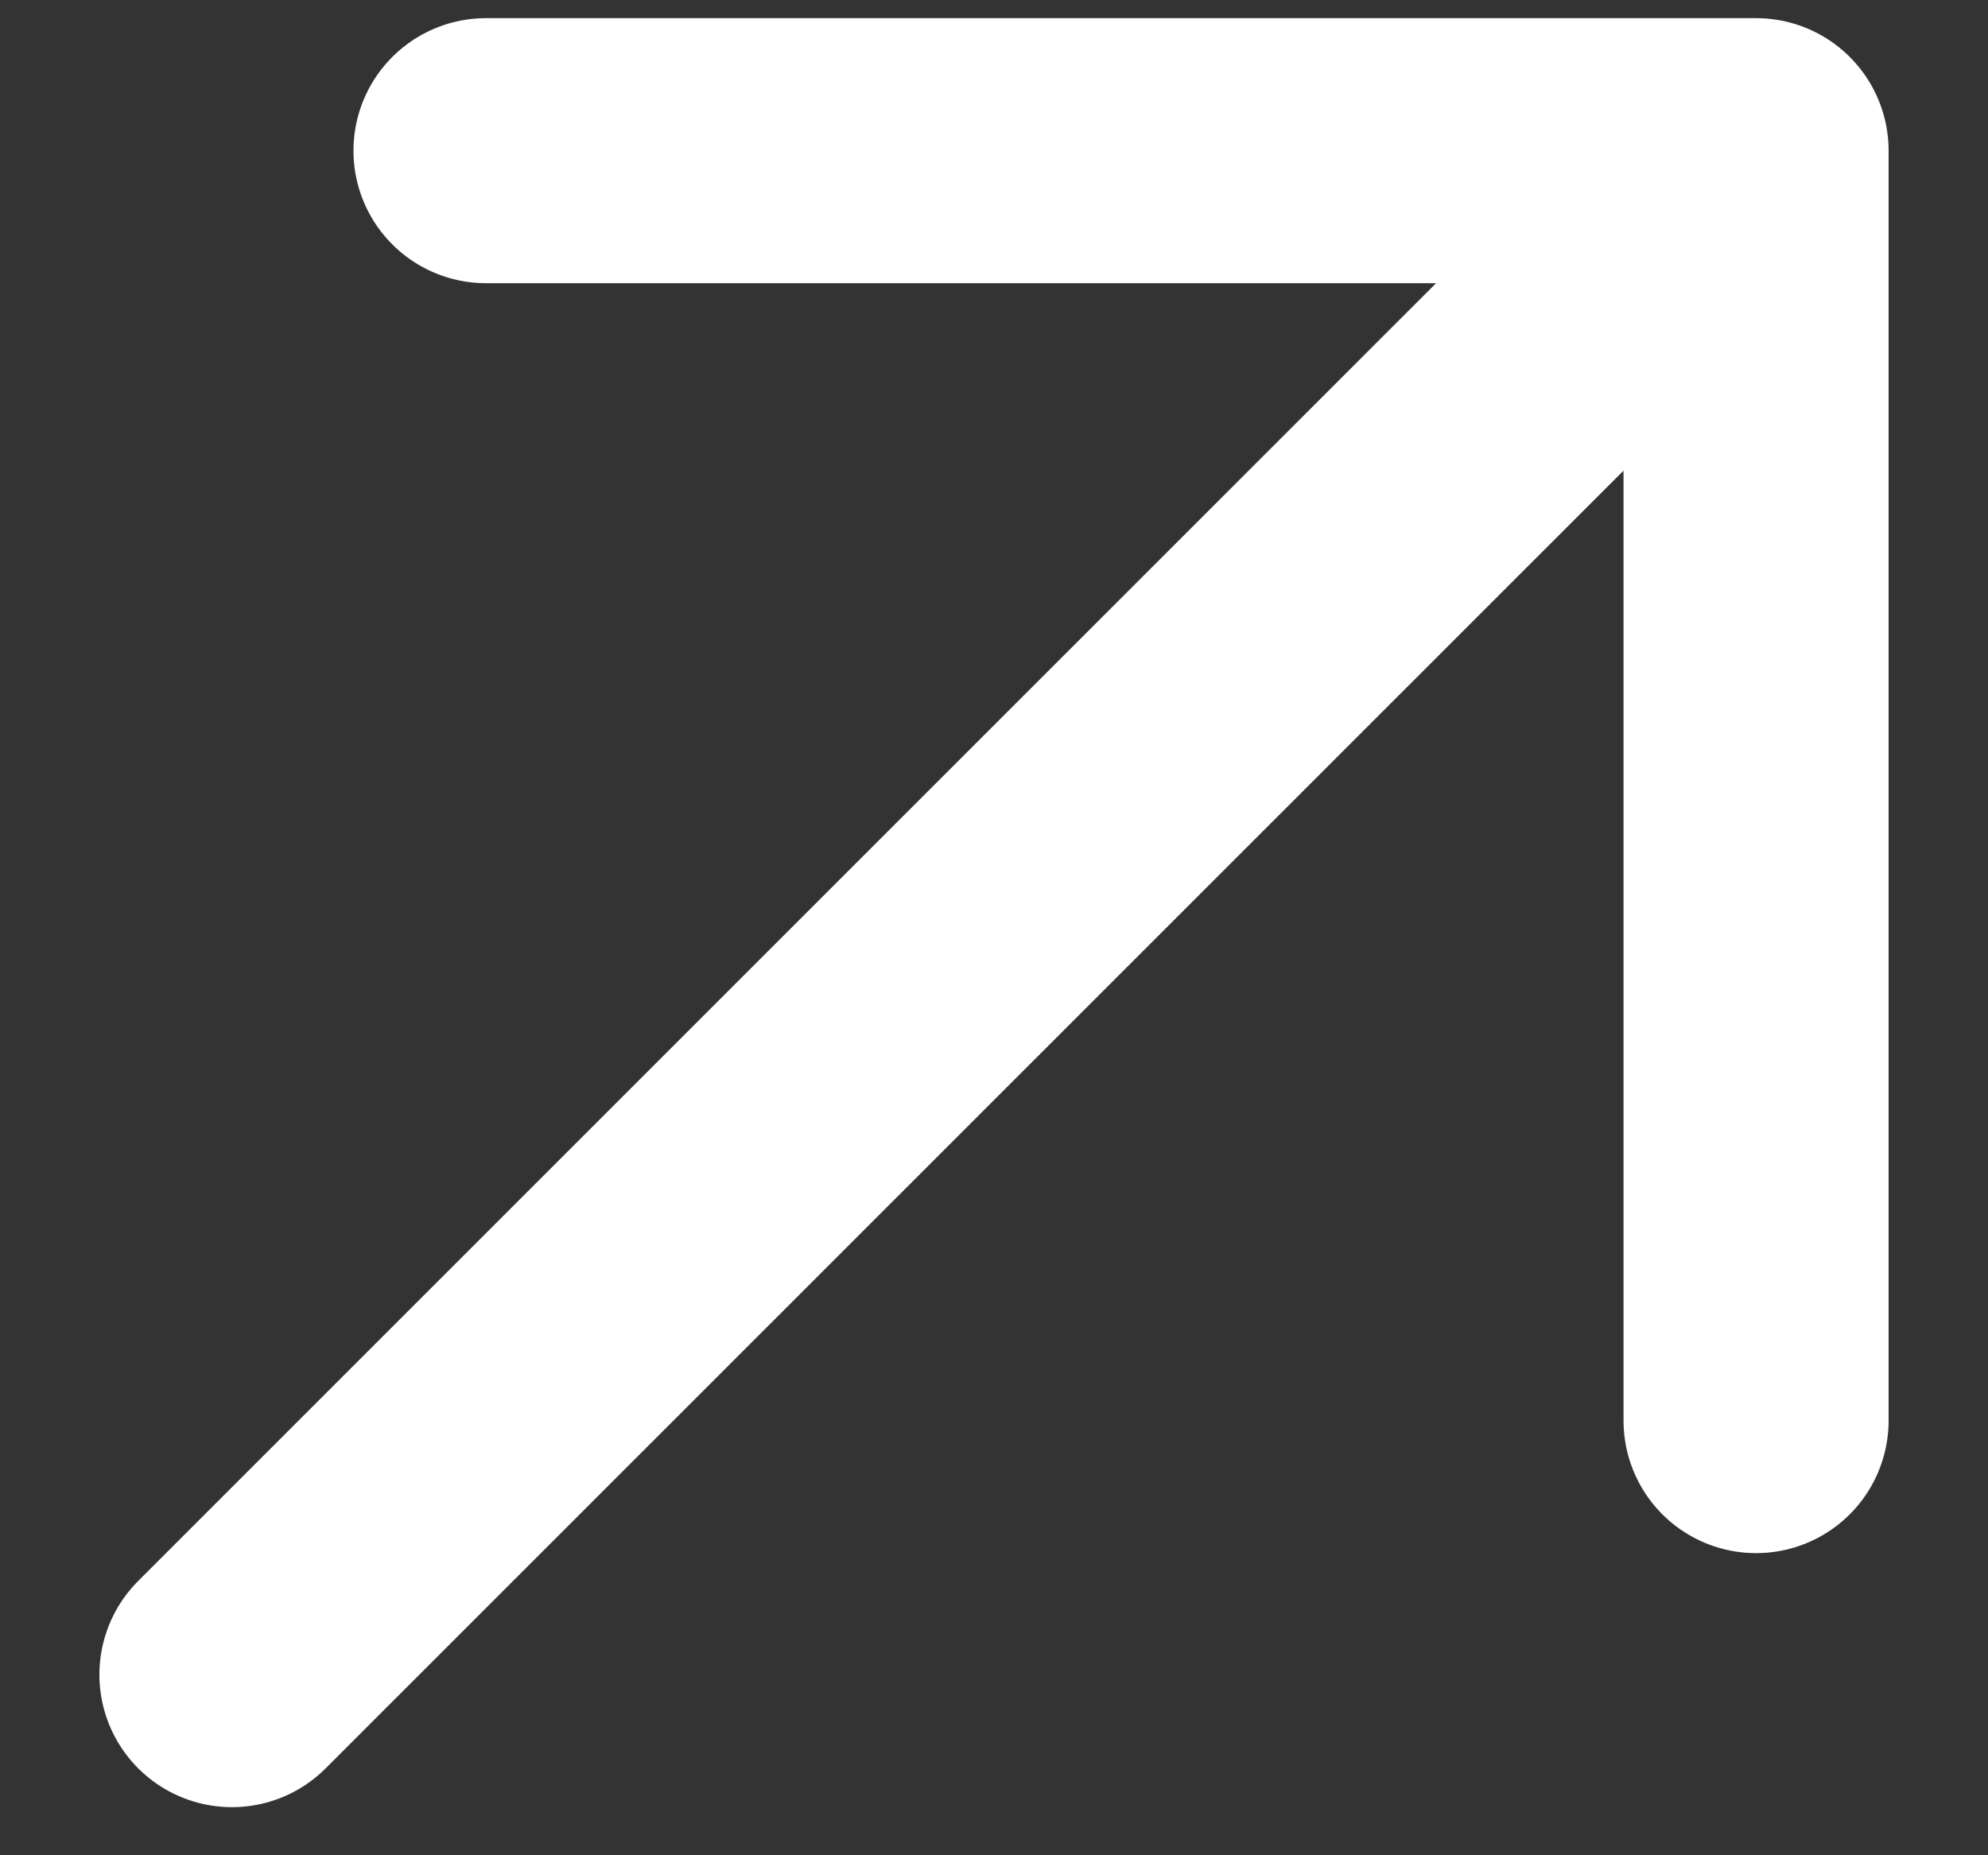 <svg width="15" height="14" viewBox="0 0 15 14" fill="none" xmlns="http://www.w3.org/2000/svg">
<rect x="0" y="0" width="15" height="14" fill="#333333" stroke="none"/>
<path d="M3.667 1.137H13.25V10.72M13.25 1.137L1.75 12.637L13.25 1.137Z" stroke="white" stroke-width="2" stroke-linecap="round" stroke-linejoin="round"/>
</svg>
